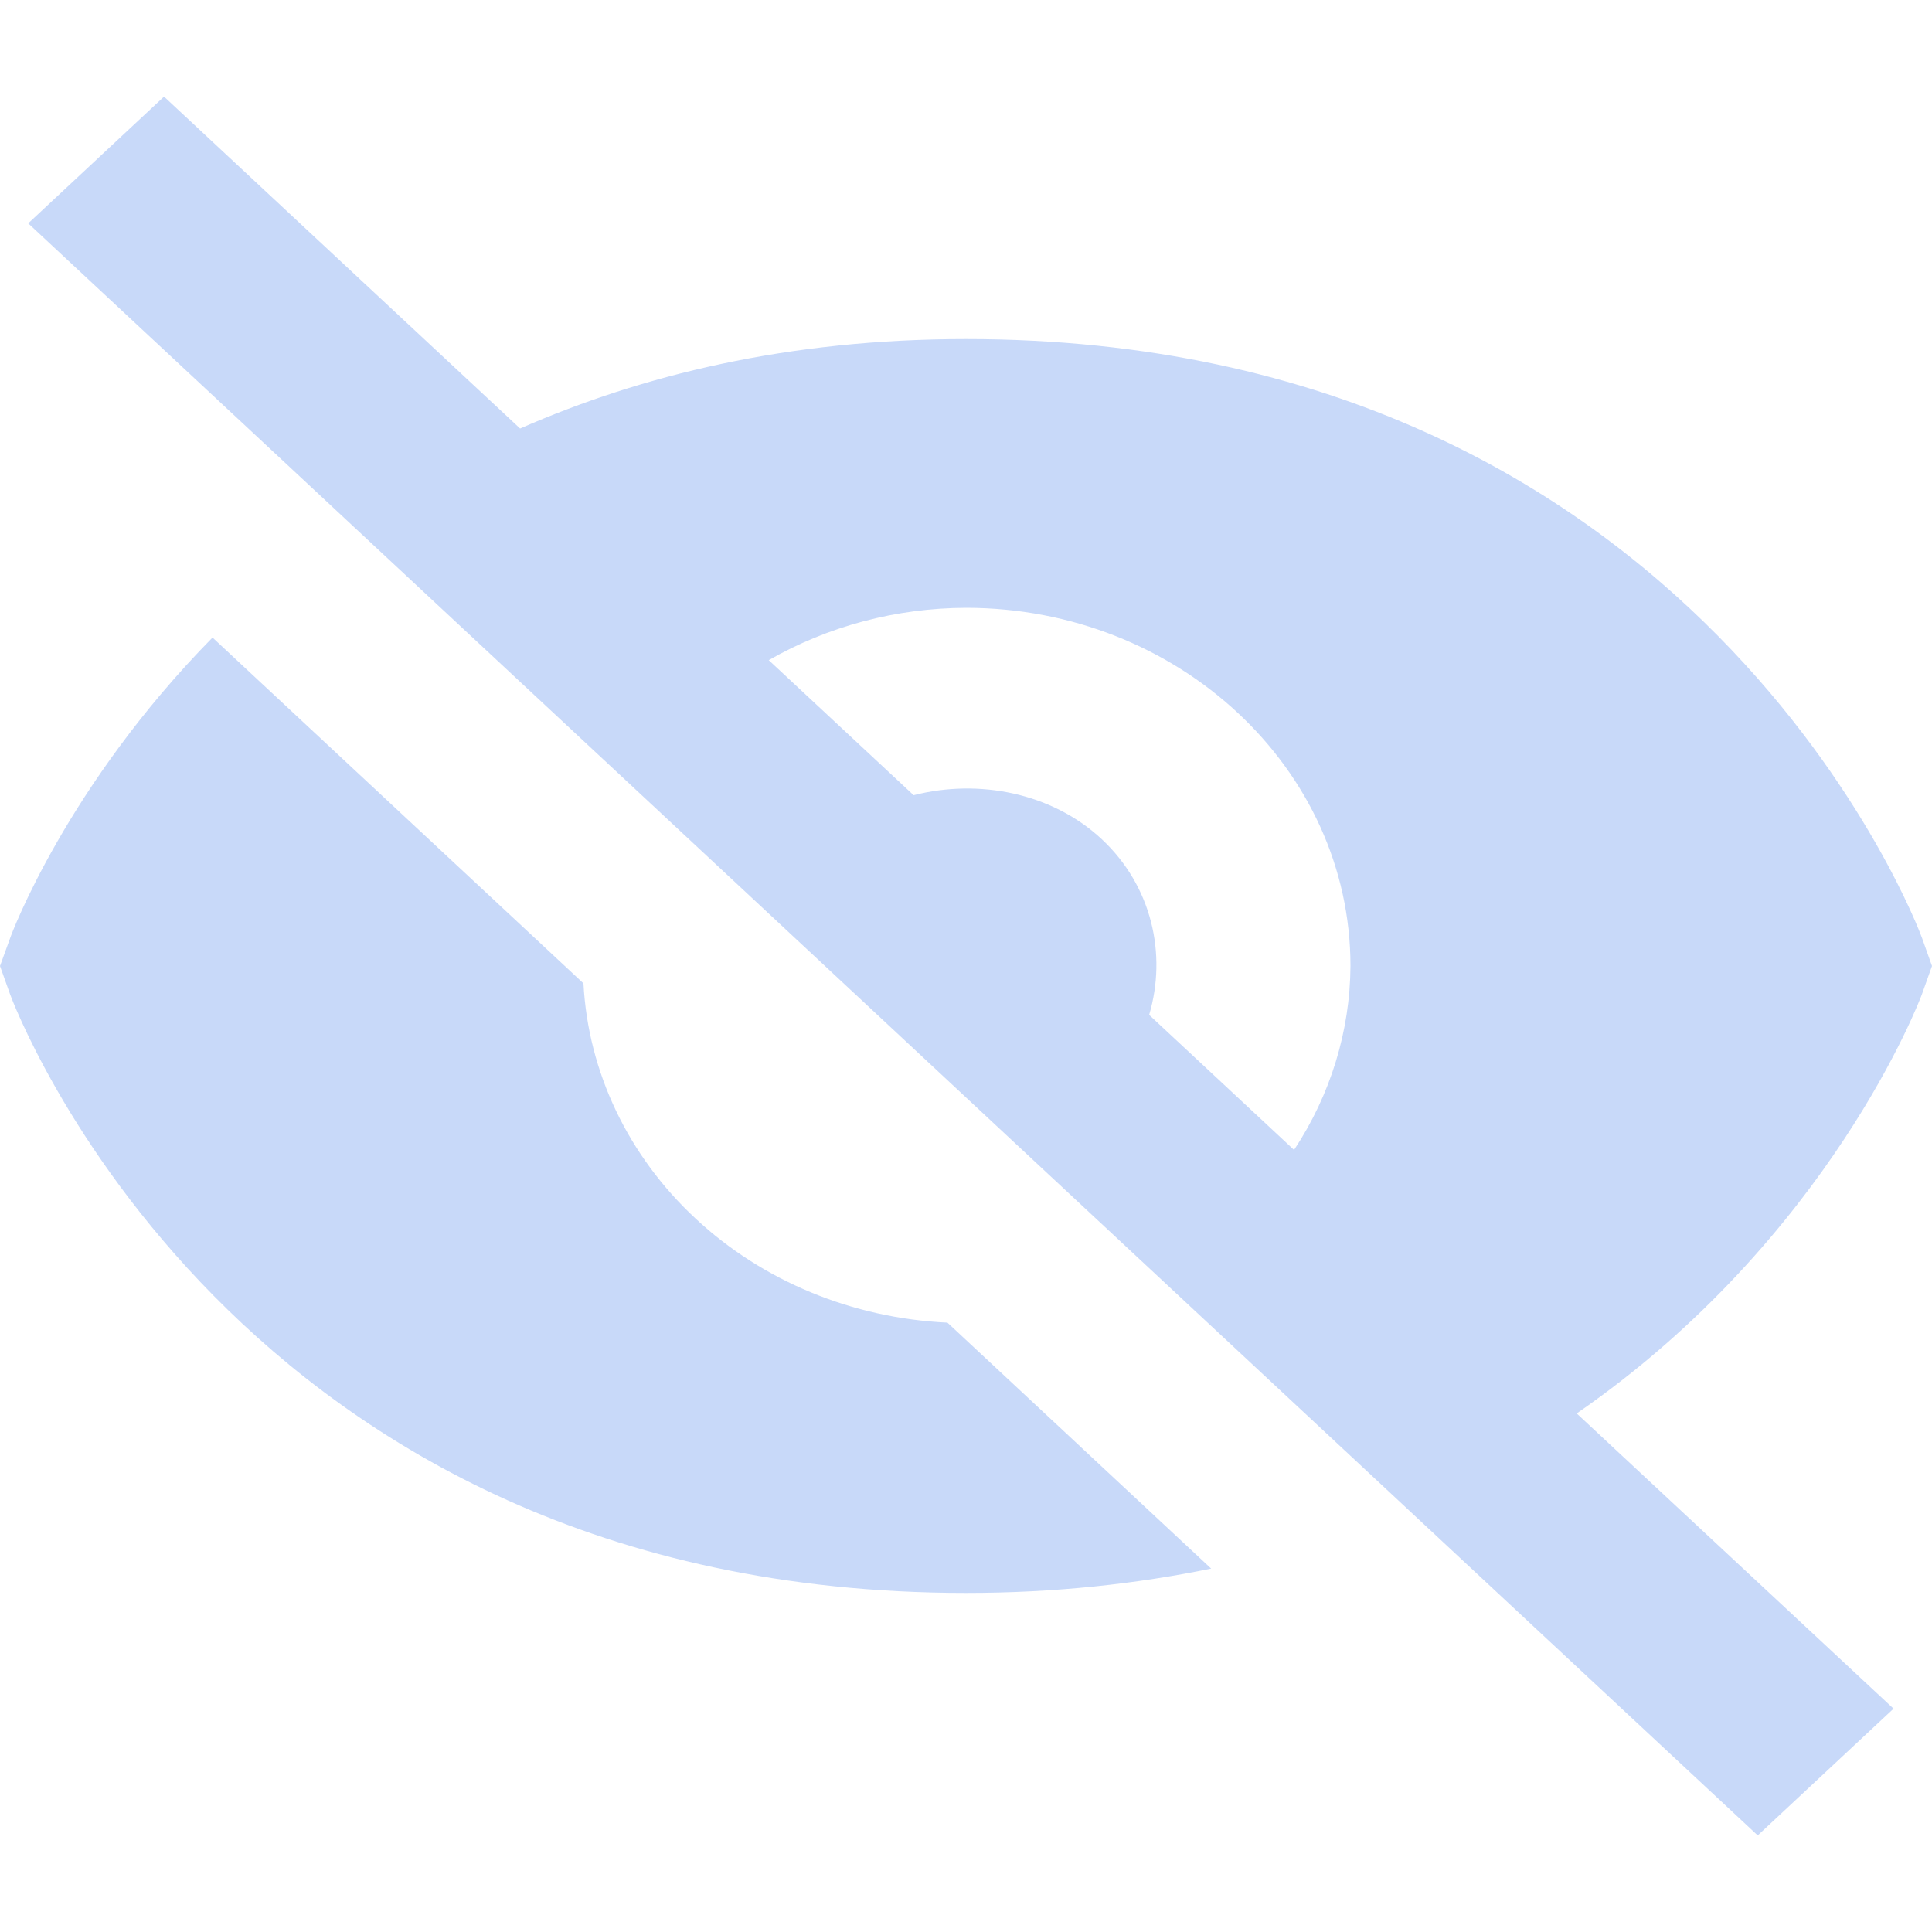 <svg width="10" height="10" viewBox="0 0 10 10" fill="none" xmlns="http://www.w3.org/2000/svg">
<path d="M3.02 5.09L1.1 3.3C0.344 4.068 0.058 4.838 0.053 4.854L0 5L0.052 5.146C0.063 5.178 1.204 8.245 5 8.245C5.462 8.245 5.883 8.198 6.269 8.119L4.904 6.846C4.412 6.823 3.947 6.631 3.599 6.306C3.251 5.982 3.044 5.548 3.02 5.09ZM5 1.755C4.078 1.755 3.322 1.942 2.692 2.218L0.849 0.5L0.146 1.156L9.098 9.5L9.801 8.844L8.161 7.316C9.473 6.41 9.941 5.166 9.948 5.146L10 5L9.948 4.854C9.937 4.822 8.796 1.755 5 1.755ZM5.948 5.253C6.041 4.939 5.962 4.586 5.703 4.344C5.445 4.103 5.065 4.03 4.729 4.116L3.979 3.417C4.286 3.241 4.639 3.147 5 3.146C6.097 3.146 6.99 3.977 6.99 5C6.988 5.336 6.887 5.666 6.698 5.952L5.948 5.253Z" fill="#C8D9F9"/>
</svg>
